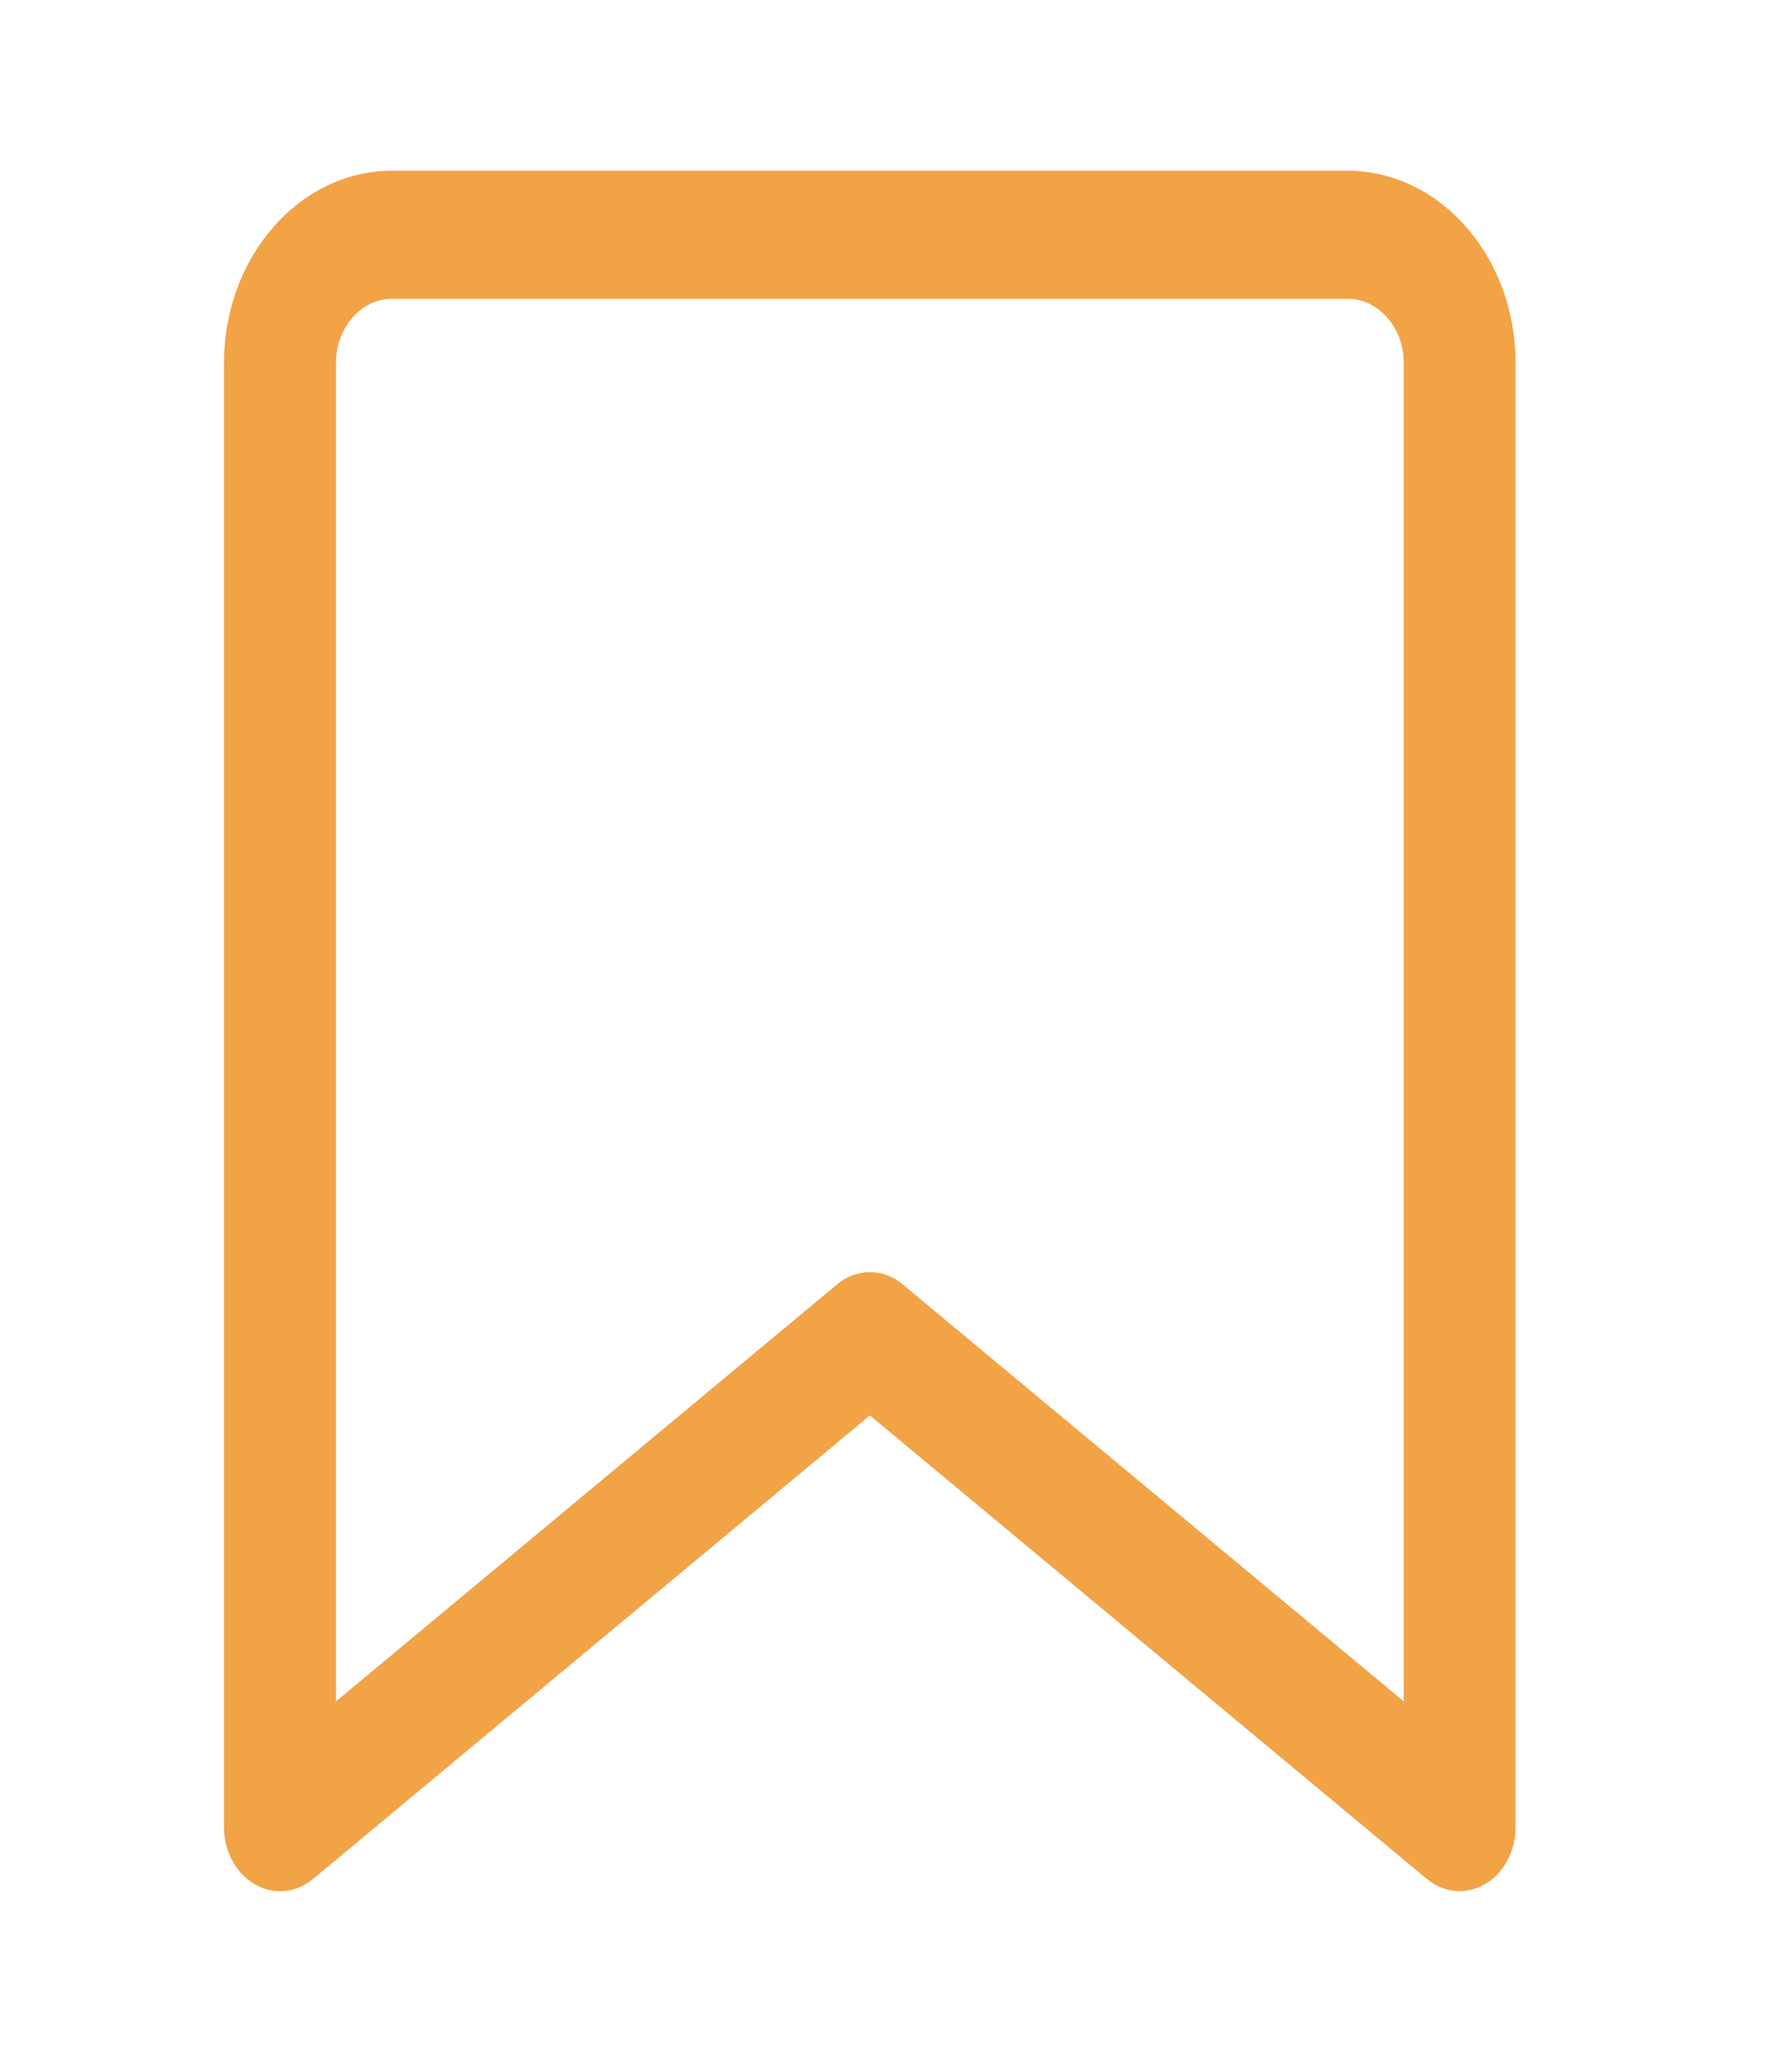 <svg width="35" height="40" viewBox="0 0 35 40" fill="none" xmlns="http://www.w3.org/2000/svg">
    <mask id="mask0_25_1527" style="mask-type:alpha" maskUnits="userSpaceOnUse" x="0" y="0" width="35" height="40">
        <rect width="35" height="40" fill="#C4C4C4"/>
    </mask>
    <g mask="url(#mask0_25_1527)">
        <path d="M28.51 36.917C28.281 36.917 28.055 36.833 27.866 36.677L16.99 27.63L6.113 36.68C5.781 36.953 5.34 36.997 4.973 36.78C4.608 36.568 4.375 36.138 4.375 35.668V7.083C4.375 5.017 5.848 3.333 7.656 3.333H26.32C28.128 3.333 29.601 5.017 29.601 7.083V35.667C29.601 36.137 29.371 36.567 29.003 36.78C28.849 36.872 28.678 36.917 28.508 36.917H28.51ZM16.99 24.833C17.216 24.833 17.442 24.913 17.631 25.073L27.417 33.212V7.083C27.417 6.397 26.925 5.833 26.323 5.833H7.656C7.054 5.833 6.562 6.397 6.562 7.083V33.212L16.348 25.073C16.538 24.913 16.764 24.833 16.99 24.833Z" fill="#F2A346"/>
    </g>
</svg>
